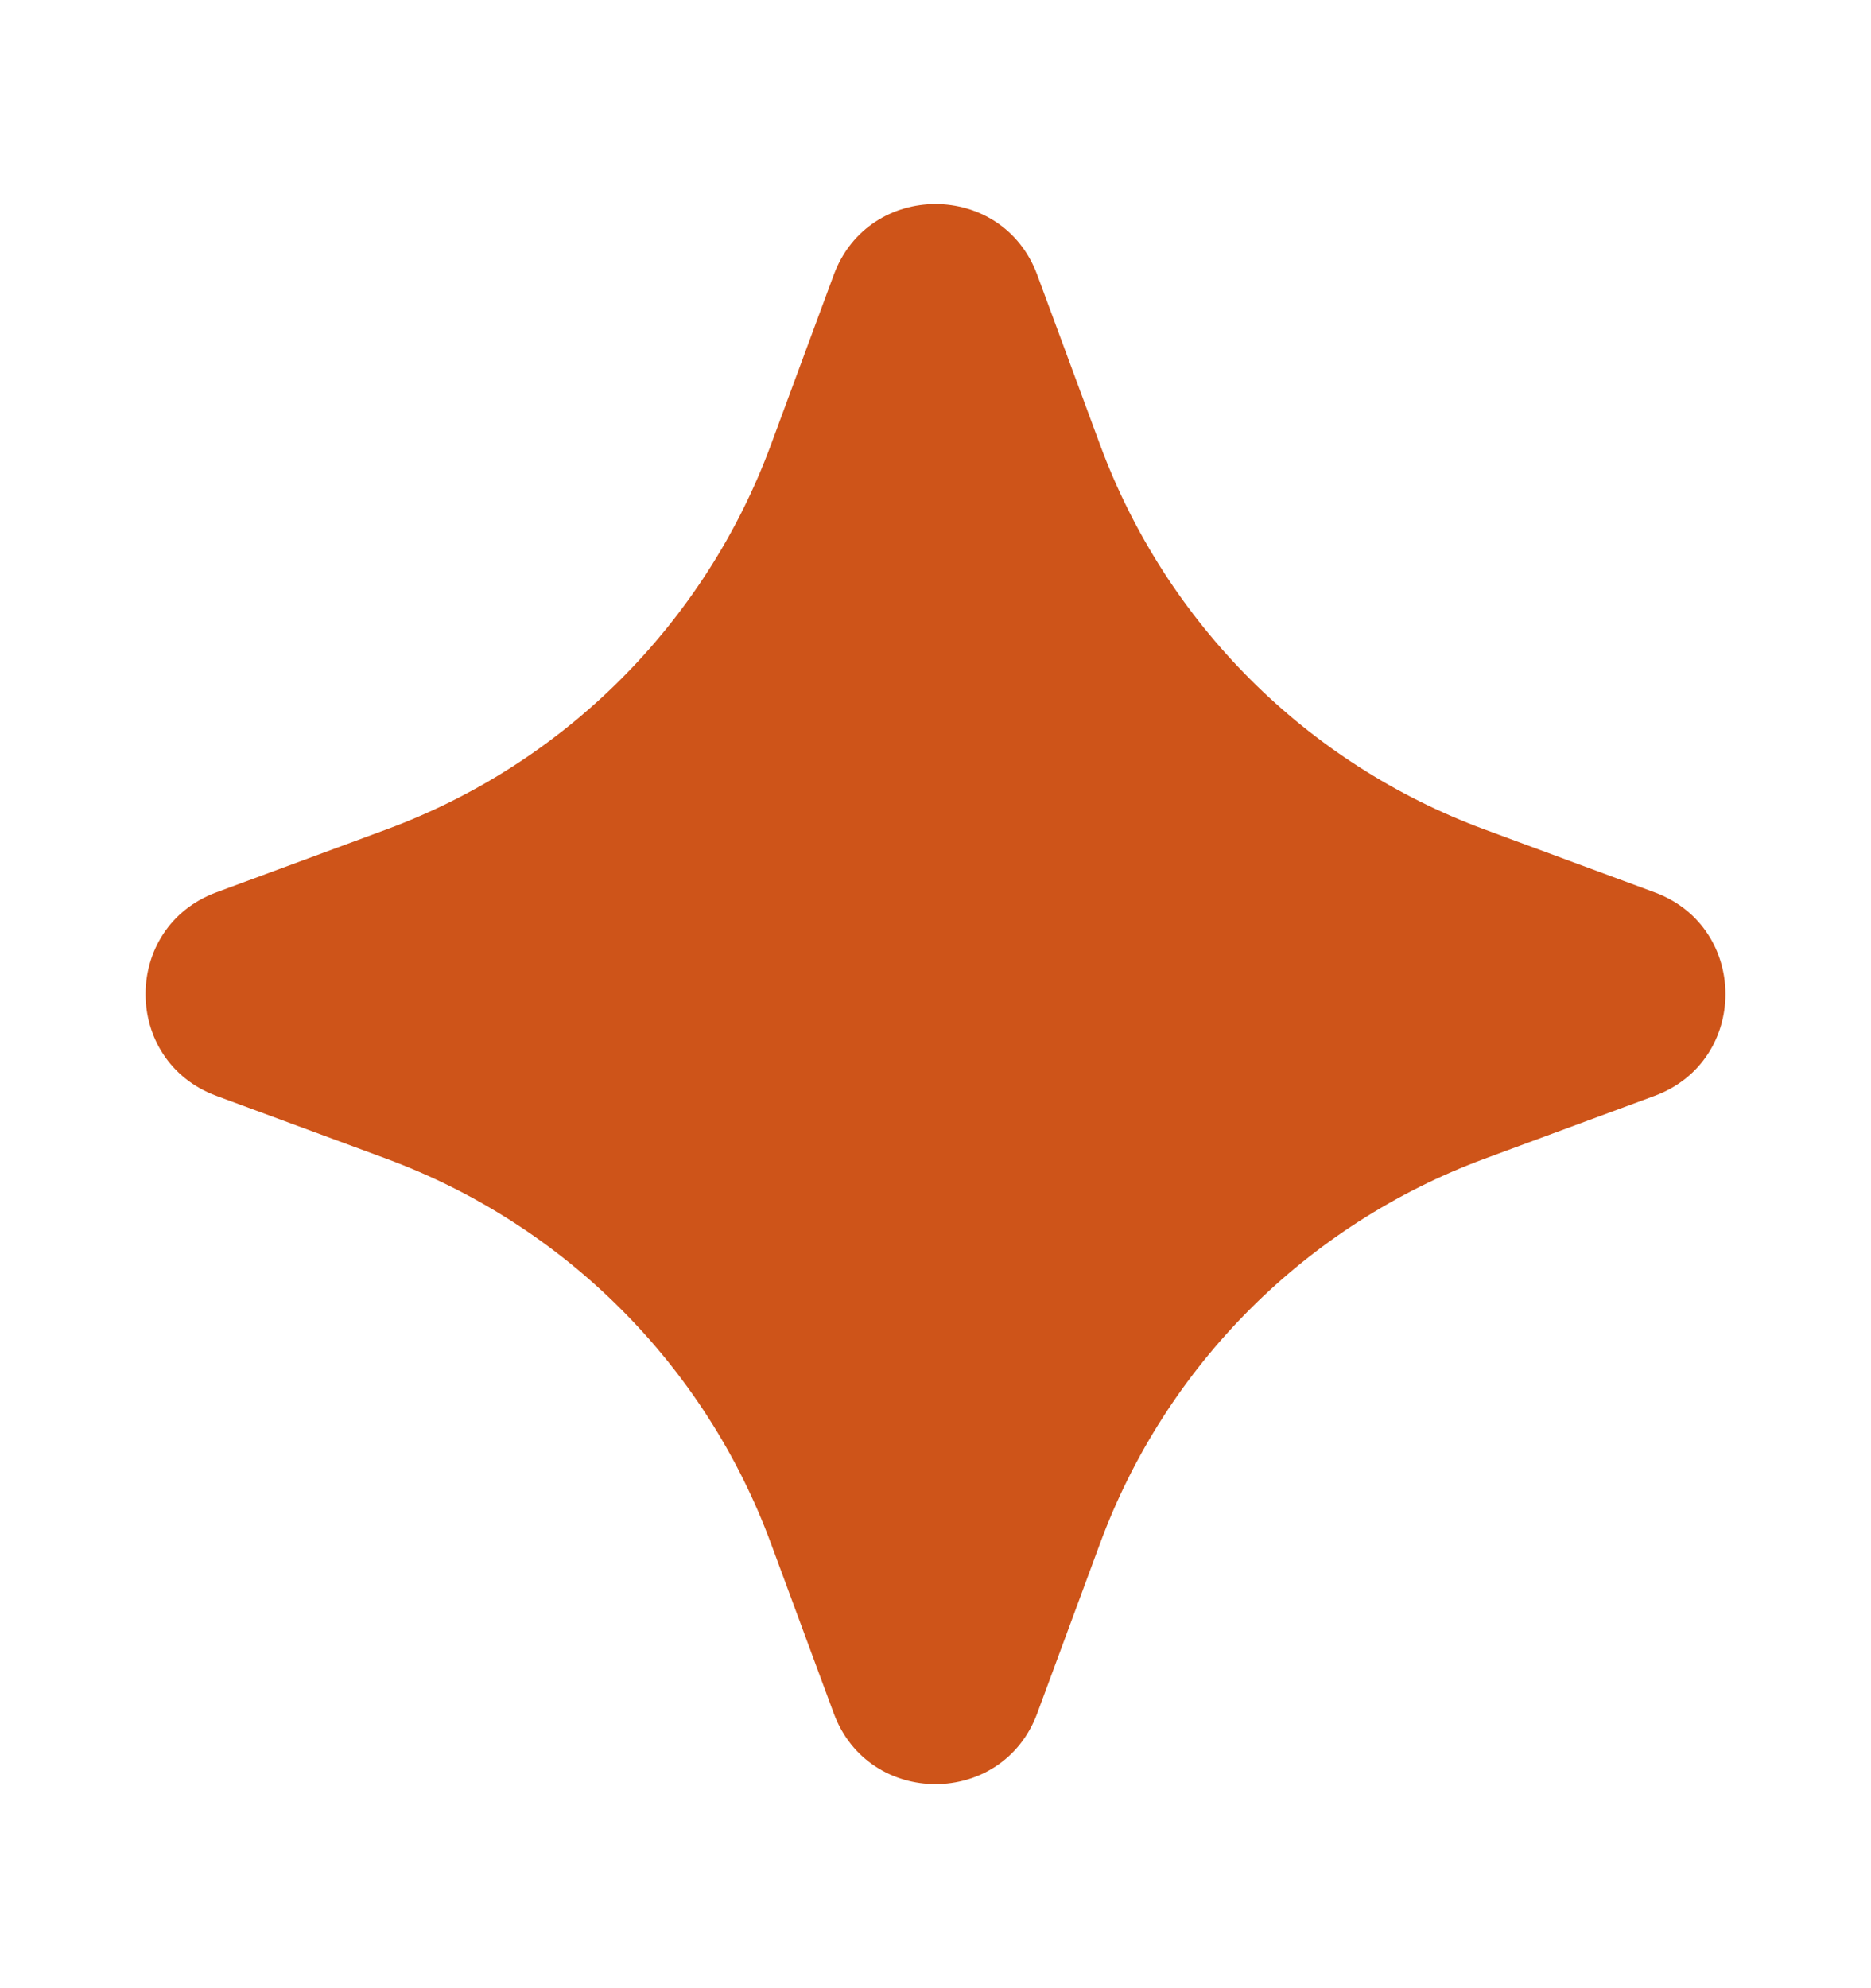 <svg width="16" height="17" viewBox="0 0 16 17" fill="none" xmlns="http://www.w3.org/2000/svg">
<path d="M7.13 2.35C7.429 1.543 8.571 1.543 8.87 2.35L9.408 3.805C9.971 5.328 11.172 6.529 12.695 7.092L14.15 7.63C14.957 7.929 14.957 9.071 14.15 9.37L12.695 9.908C11.172 10.472 9.971 11.672 9.408 13.195L8.87 14.65C8.571 15.457 7.429 15.457 7.13 14.65L6.592 13.195C6.029 11.672 4.828 10.472 3.305 9.908L1.85 9.37C1.043 9.071 1.043 7.929 1.85 7.63L3.305 7.092C4.828 6.529 6.029 5.328 6.592 3.805L7.13 2.35Z" fill="#CE5419"/>
</svg>
